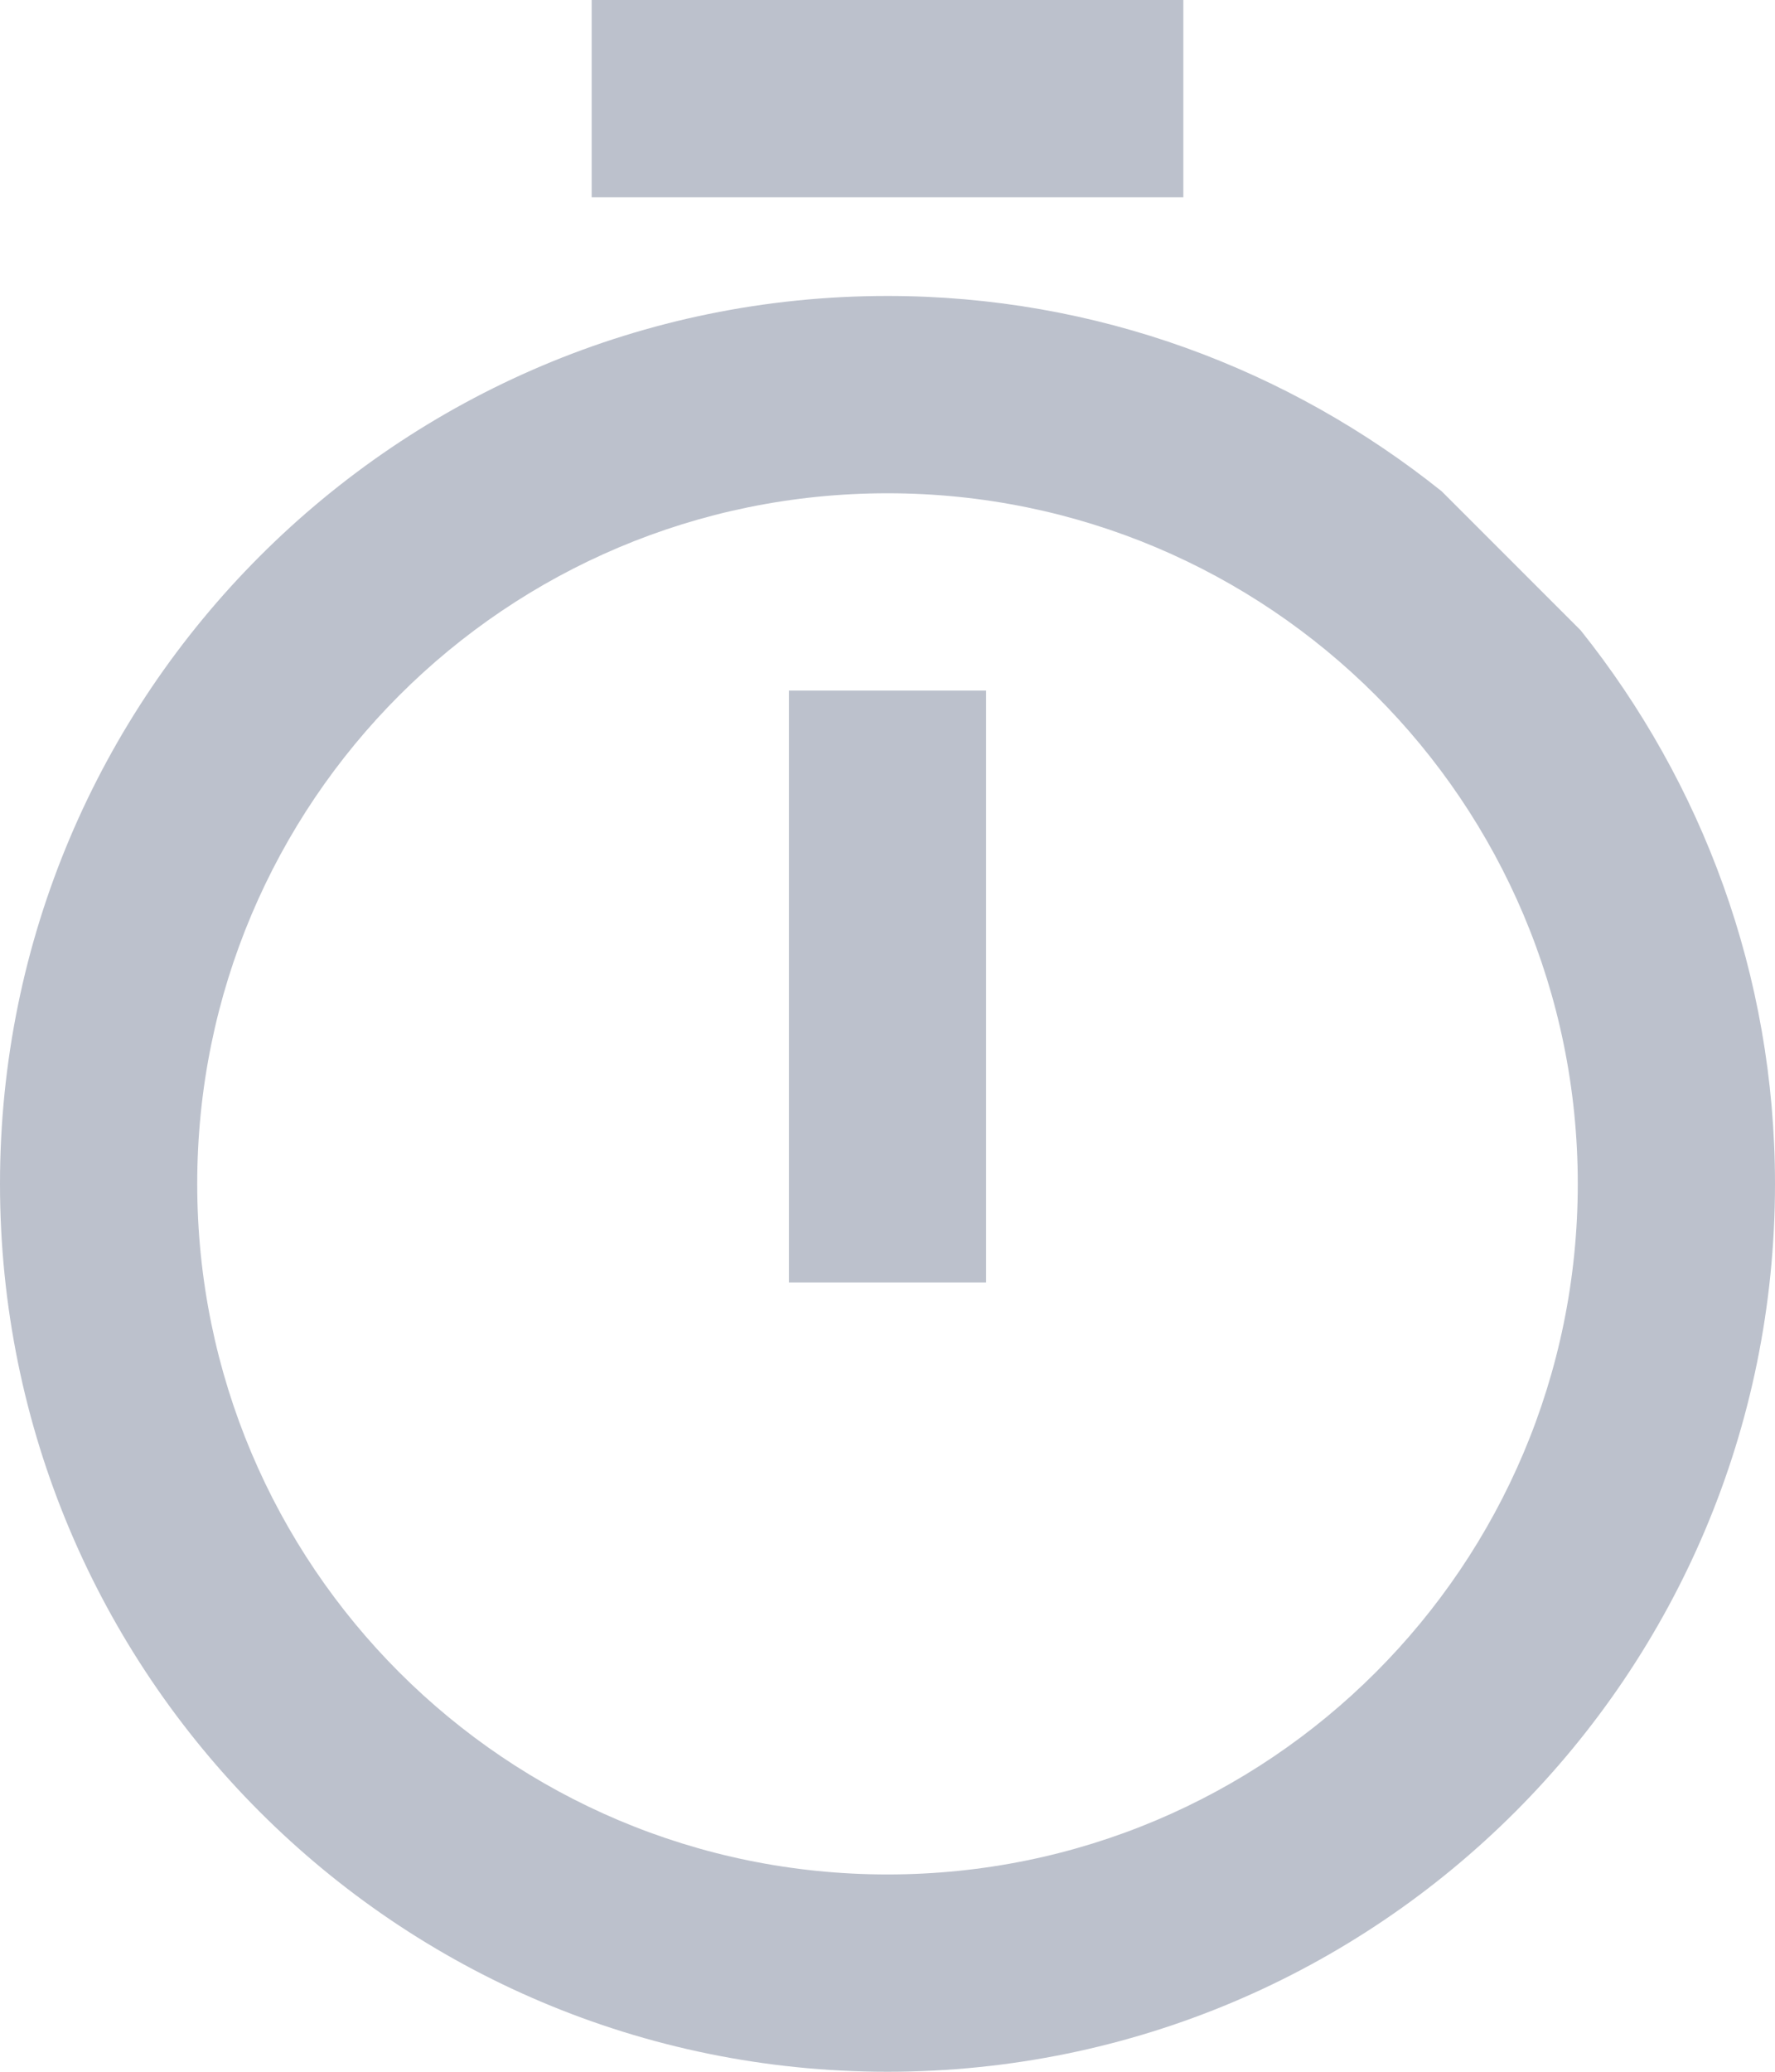 <?xml version="1.0" encoding="UTF-8"?>
<svg width="18px" height="21px" viewBox="0 0 18 21" version="1.1" xmlns="http://www.w3.org/2000/svg" xmlns:xlink="http://www.w3.org/1999/xlink">
    <!-- Generator: Sketch 43 (38999) - http://www.bohemiancoding.com/sketch -->
    <title>Page 1</title>
    <desc>Created with Sketch.</desc>
    <defs></defs>
    <g id="3.-详情页" stroke="none" stroke-width="1" fill="none" fill-rule="evenodd">
        <g id="UI：详情页" transform="translate(-1046, -132)">
            <g id="Page-1" transform="translate(1043, 131)">
                <polygon id="Stroke-1" stroke-opacity="0.008" stroke="#000000" stroke-width="1.33333335e-11" points="0 0 24 0 24 24 0 24"></polygon>
                <path d="M15,1 L9,1 L9,3 L15,3 L15,1 Z M11,14 L13,14 L13,8 L11,8 L11,14 Z M17.62,5.98 C16.07,4.74 14.12,4 12,4 C7.03,4 3,8.03 3,13 C3,17.97 7.02,22 12,22 C16.98,22 21,17.97 21,13 C21,10.88 20.26,8.93 19.03,7.39 L17.62,5.98 Z M12,20 C8.13,20 5,16.87 5,13 C5,9.13 8.13,6 12,6 C15.87,6 19,9.13 19,13 C19,16.87 15.87,20 12,20 Z" id="Fill-2" fill="#BCC1CC"></path>
            </g>
        </g>
    </g>
</svg>